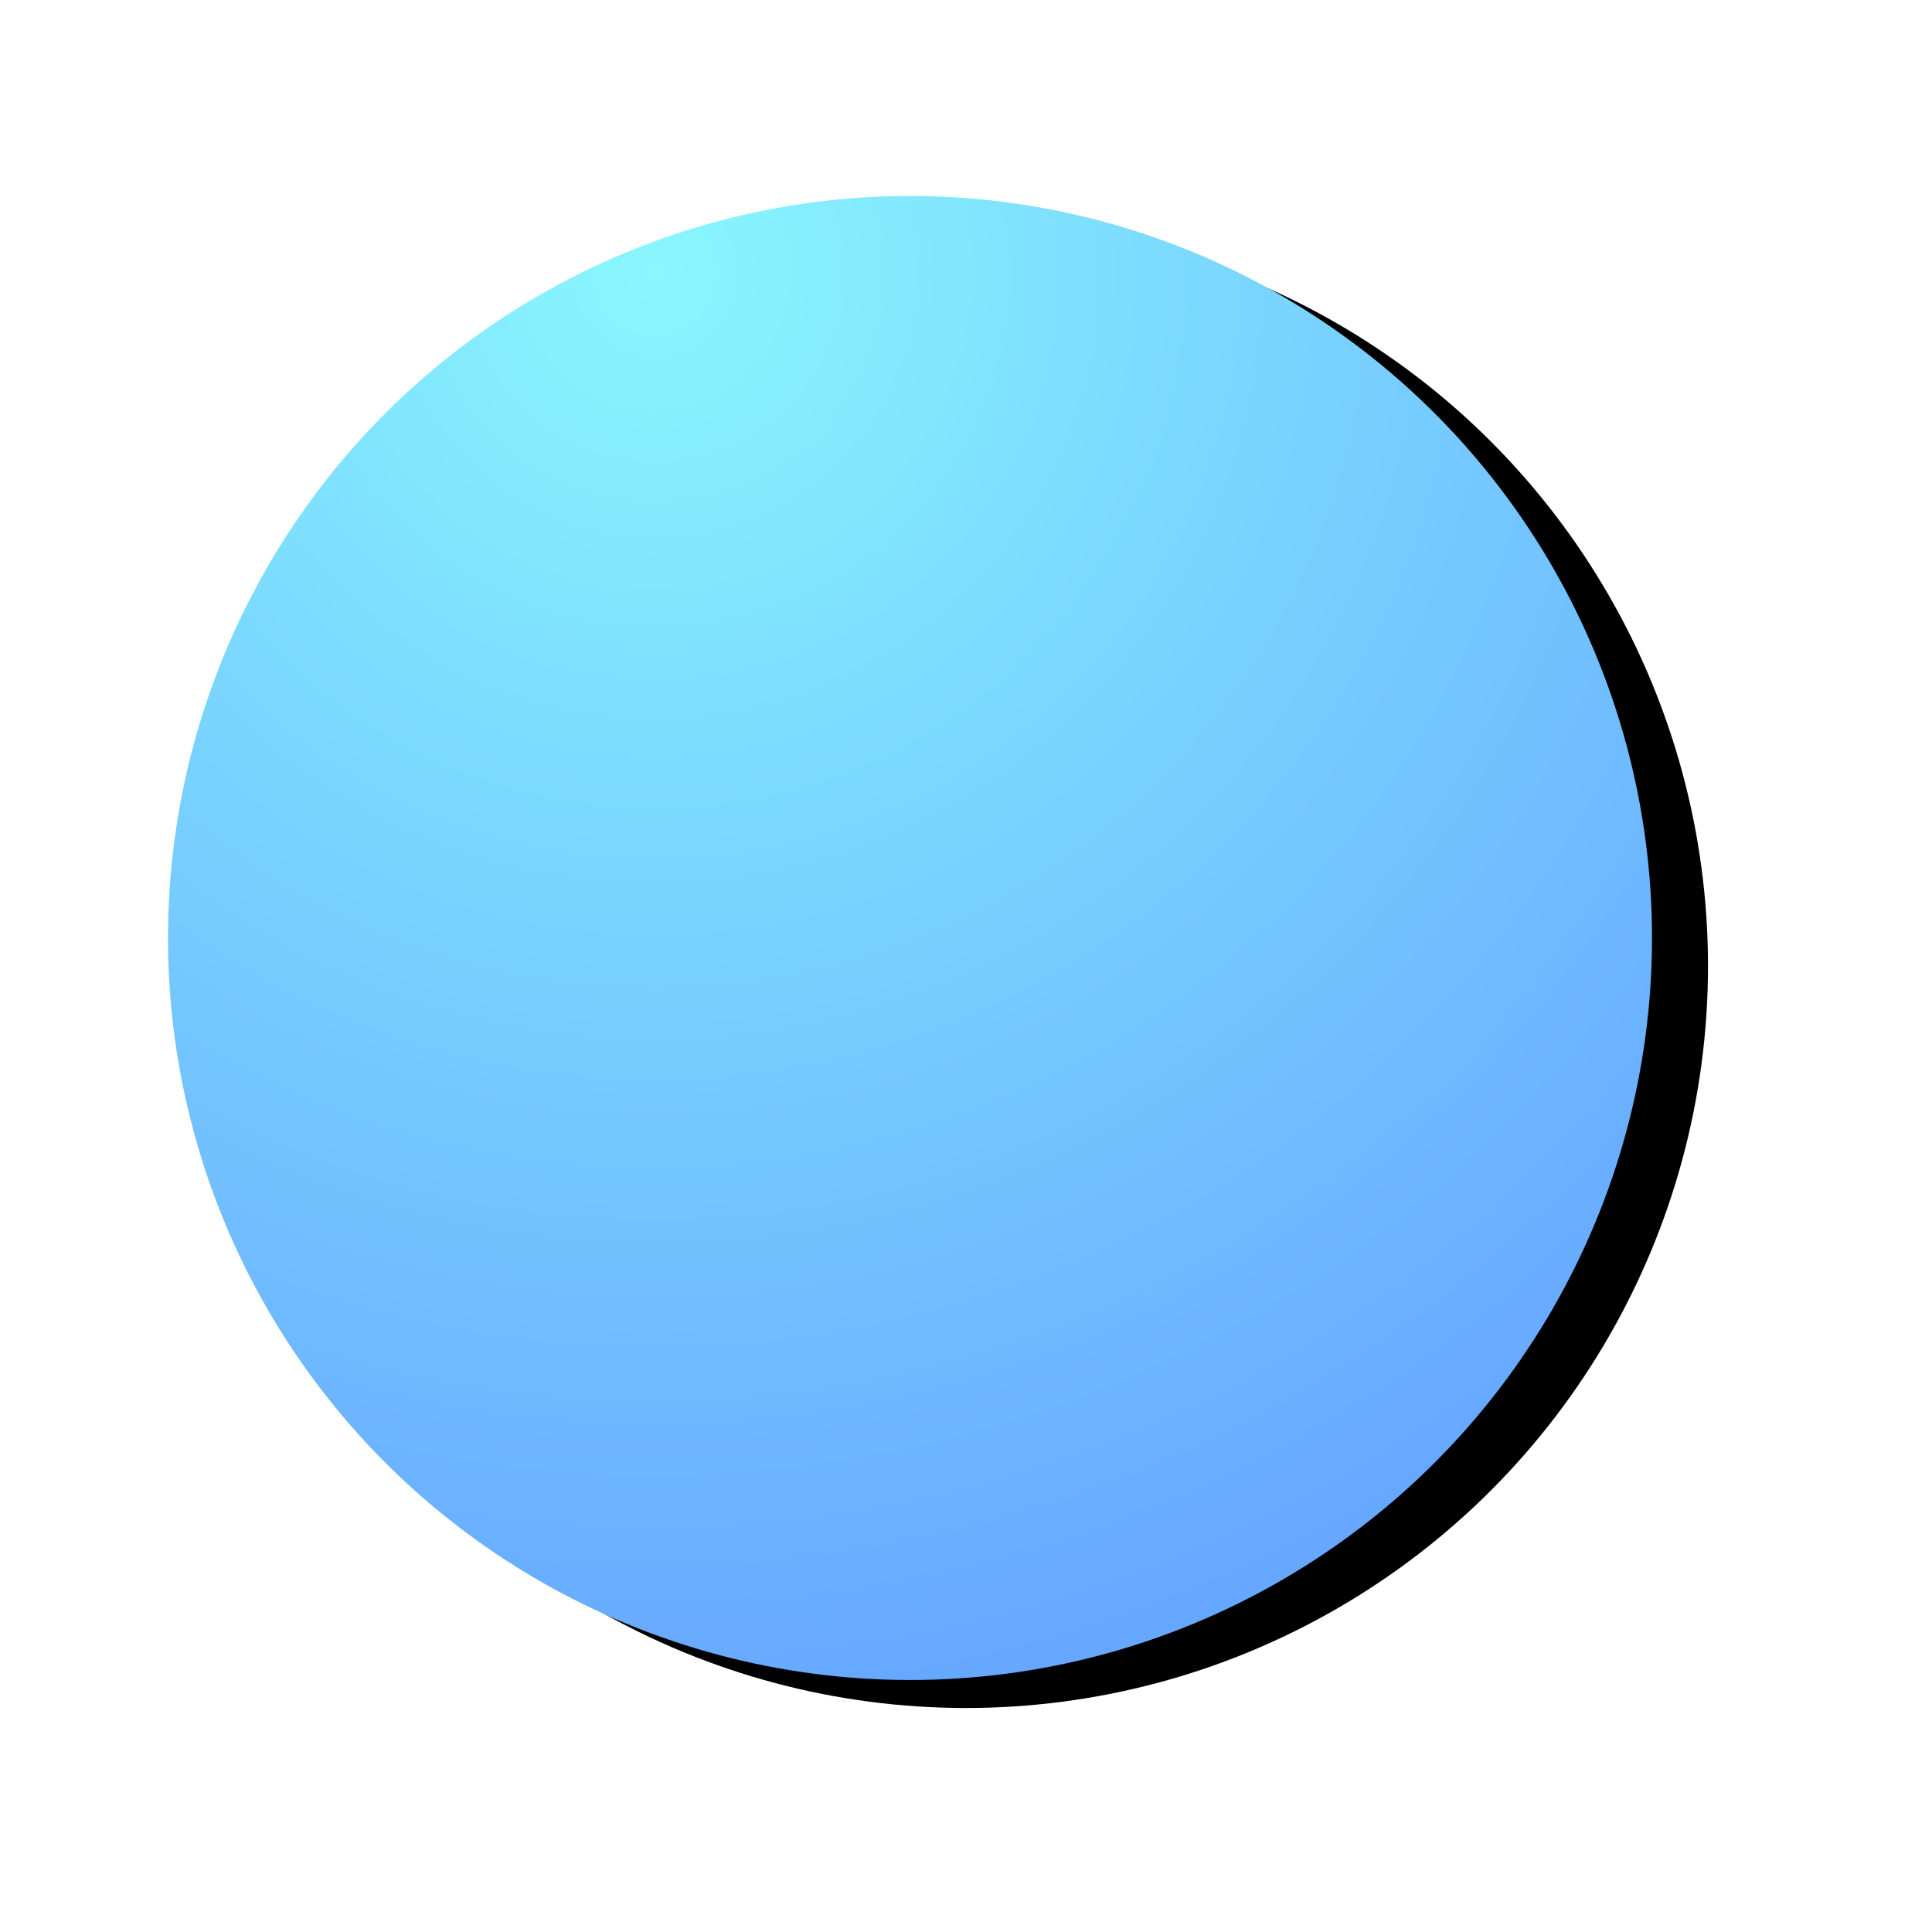 <?xml version="1.0" encoding="UTF-8"?>
<svg width="138px" height="138px" viewBox="0 0 138 138" version="1.1" xmlns="http://www.w3.org/2000/svg" xmlns:xlink="http://www.w3.org/1999/xlink">
    <title>Oval Copy 3</title>
    <defs>
        <radialGradient cx="32.872%" cy="5.404%" fx="32.872%" fy="5.404%" r="98.235%" id="radialGradient-1">
            <stop stop-color="#89f7fe" offset="0%"></stop>
            <stop stop-color="#66a6ff" offset="100%"></stop>
        </radialGradient>
        <circle id="path-2" cx="329" cy="189" r="53"></circle>
        <filter x="-20.8%" y="-22.6%" width="149.1%" height="149.1%" filterUnits="objectBoundingBox" id="filter-3">
            <feOffset dx="4" dy="2" in="SourceAlpha" result="shadowOffsetOuter1"></feOffset>
            <feGaussianBlur stdDeviation="8" in="shadowOffsetOuter1" result="shadowBlurOuter1"></feGaussianBlur>
            <feColorMatrix values="0 0 0 0 0.249   0 0 0 0 0.346   0 0 0 0 0.699  0 0 0 0.5 0" type="matrix" in="shadowBlurOuter1"></feColorMatrix>
        </filter>
    </defs>
    <g id="Page-1" stroke="none" stroke-width="1" fill="none" fill-rule="evenodd">
        <g id="Oval-Copy-3" transform="translate(-264, -122)">
            <use fill="black" fill-opacity="1" filter="url(#filter-3)" xlink:href="#path-2"></use>
            <use fill="url(#radialGradient-1)" fill-rule="evenodd" xlink:href="#path-2"></use>
        </g>
    </g>
</svg>